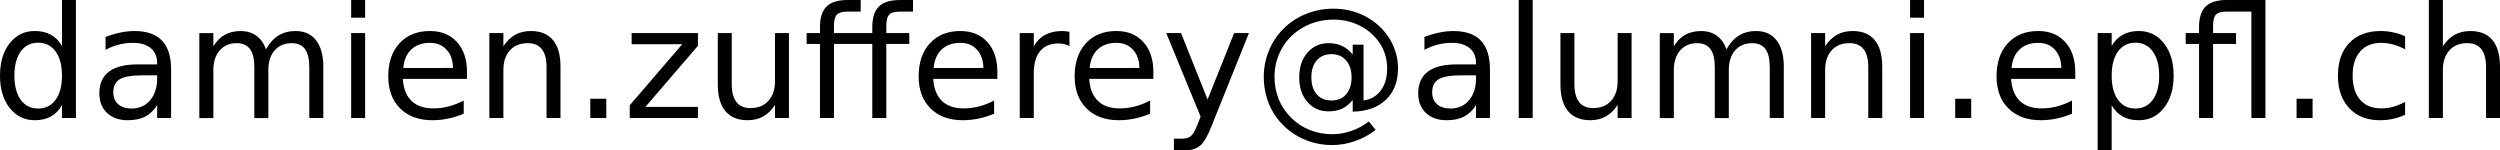 <?xml version="1.0" encoding="UTF-8" standalone="no"?>
<!-- Created with Inkscape (http://www.inkscape.org/) -->

<svg
   width="68.134mm"
   height="4.097mm"
   viewBox="0 0 241.421 14.517"
   id="svg2"
   version="1.1"
   inkscape:version="1.1.1 (3bf5ae0d25, 2021-09-20)"
   sodipodi:docname="email.svg"
   xmlns:inkscape="http://www.inkscape.org/namespaces/inkscape"
   xmlns:sodipodi="http://sodipodi.sourceforge.net/DTD/sodipodi-0.dtd"
   xmlns="http://www.w3.org/2000/svg"
   xmlns:svg="http://www.w3.org/2000/svg"
   xmlns:rdf="http://www.w3.org/1999/02/22-rdf-syntax-ns#"
   xmlns:cc="http://creativecommons.org/ns#"
   xmlns:dc="http://purl.org/dc/elements/1.1/">
  <defs
     id="defs4" />
  <sodipodi:namedview
     id="base"
     pagecolor="#ffffff"
     bordercolor="#666666"
     borderopacity="1.0"
     inkscape:pageopacity="0.0"
     inkscape:pageshadow="2"
     inkscape:zoom="5.2288793"
     inkscape:cx="96.196521"
     inkscape:cy="98.969582"
     inkscape:document-units="px"
     inkscape:current-layer="text3336"
     showgrid="false"
     fit-margin-top="0"
     fit-margin-left="0"
     fit-margin-right="0"
     fit-margin-bottom="0"
     inkscape:window-width="3840"
     inkscape:window-height="2091"
     inkscape:window-x="0"
     inkscape:window-y="32"
     inkscape:window-maximized="1"
     inkscape:pagecheckerboard="0" />
  <g
     inkscape:label="Layer 1"
     inkscape:groupmode="layer"
     id="layer1"
     transform="translate(-0.841,-1037.053)">
    <g
       style="font-style:normal;font-weight:normal;font-size:17.5px;line-height:125%;font-family:sans-serif;letter-spacing:0px;word-spacing:0px;fill:#000000;fill-opacity:1;stroke:none;stroke-width:1px;stroke-linecap:butt;stroke-linejoin:miter;stroke-opacity:1"
       id="text3336">
      <path
         d="m 6.825,1041.491 v -4.439 h 1.348 v 11.396 H 6.825 v -1.23 q -0.425,0.732 -1.077,1.091 -0.645,0.352 -1.553,0.352 -1.487,0 -2.424,-1.187 -0.93,-1.187 -0.93,-3.12 0,-1.934 0.93,-3.12 0.938,-1.187 2.424,-1.187 0.908,0 1.553,0.359 0.652,0.352 1.077,1.084 z m -4.592,2.864 q 0,1.487 0.608,2.336 0.615,0.842 1.685,0.842 1.069,0 1.685,-0.842 0.615,-0.85 0.615,-2.336 0,-1.487 -0.615,-2.329 -0.615,-0.85 -1.685,-0.85 -1.069,0 -1.685,0.85 -0.608,0.842 -0.608,2.329 z"
         style="font-size:15px;line-height:1.25;font-family:sans-serif;-inkscape-font-specification:sans-serif;stroke-width:0.938px"
         id="path18641" />
      <path
         d="m 14.676,1044.326 q -1.633,0 -2.263,0.373 -0.63,0.373 -0.63,1.274 0,0.718 0.469,1.143 0.476,0.417 1.289,0.417 1.121,0 1.794,-0.791 0.681,-0.798 0.681,-2.117 v -0.3 z m 2.688,-0.557 v 4.68 h -1.348 v -1.245 q -0.461,0.747 -1.15,1.106 -0.688,0.352 -1.685,0.352 -1.26,0 -2.007,-0.703 -0.74,-0.711 -0.74,-1.897 0,-1.384 0.923,-2.087 0.93,-0.703 2.769,-0.703 h 1.89 v -0.132 q 0,-0.93 -0.615,-1.435 -0.608,-0.513 -1.714,-0.513 -0.703,0 -1.37,0.169 -0.667,0.168 -1.282,0.505 v -1.245 q 0.74,-0.286 1.436,-0.425 0.696,-0.146 1.355,-0.146 1.78,0 2.659,0.923 0.879,0.923 0.879,2.798 z"
         style="font-size:15px;line-height:1.25;font-family:sans-serif;-inkscape-font-specification:sans-serif;stroke-width:0.938px"
         id="path18643" />
      <path
         d="m 26.527,1041.821 q 0.505,-0.908 1.208,-1.34 0.703,-0.432 1.655,-0.432 1.282,0 1.978,0.901 0.696,0.894 0.696,2.549 v 4.951 h -1.355 v -4.907 q 0,-1.179 -0.417,-1.75 -0.417,-0.571 -1.274,-0.571 -1.047,0 -1.655,0.696 -0.608,0.696 -0.608,1.897 v 4.636 h -1.355 v -4.907 q 0,-1.187 -0.417,-1.75 -0.417,-0.571 -1.289,-0.571 -1.033,0 -1.641,0.703 -0.608,0.696 -0.608,1.89 v 4.636 h -1.355 v -8.203 h 1.355 v 1.274 q 0.461,-0.754 1.106,-1.113 0.645,-0.359 1.531,-0.359 0.894,0 1.516,0.454 0.63,0.454 0.93,1.318 z"
         style="font-size:15px;line-height:1.25;font-family:sans-serif;-inkscape-font-specification:sans-serif;stroke-width:0.938px"
         id="path18645" />
      <path
         d="m 34.752,1040.246 h 1.348 v 8.203 h -1.348 z m 0,-3.193 h 1.348 v 1.707 h -1.348 z"
         style="font-size:15px;line-height:1.25;font-family:sans-serif;-inkscape-font-specification:sans-serif;stroke-width:0.938px"
         id="path18647" />
      <path
         d="m 45.936,1044.011 v 0.659 h -6.196 q 0.088,1.392 0.835,2.124 0.754,0.725 2.095,0.725 0.776,0 1.501,-0.19 0.732,-0.19 1.45,-0.571 v 1.274 q -0.725,0.308 -1.487,0.469 -0.762,0.161 -1.545,0.161 -1.963,0 -3.113,-1.143 -1.143,-1.143 -1.143,-3.091 0,-2.014 1.084,-3.193 1.091,-1.187 2.937,-1.187 1.655,0 2.615,1.069 0.967,1.062 0.967,2.893 z m -1.348,-0.396 q -0.015,-1.106 -0.623,-1.765 -0.601,-0.659 -1.597,-0.659 -1.128,0 -1.809,0.637 -0.674,0.637 -0.776,1.794 z"
         style="font-size:15px;line-height:1.25;font-family:sans-serif;-inkscape-font-specification:sans-serif;stroke-width:0.938px"
         id="path18649" />
      <path
         d="m 54.967,1043.498 v 4.951 h -1.348 v -4.907 q 0,-1.165 -0.454,-1.743 -0.454,-0.579 -1.362,-0.579 -1.091,0 -1.721,0.696 -0.63,0.696 -0.63,1.897 v 4.636 h -1.355 v -8.203 h 1.355 v 1.274 q 0.483,-0.74 1.135,-1.106 0.659,-0.366 1.516,-0.366 1.414,0 2.139,0.879 0.725,0.872 0.725,2.571 z"
         style="font-size:15px;line-height:1.25;font-family:sans-serif;-inkscape-font-specification:sans-serif;stroke-width:0.938px"
         id="path18651" />
      <path
         d="m 57.845,1046.589 h 1.545 v 1.86 h -1.545 z"
         style="font-size:15px;line-height:1.25;font-family:sans-serif;-inkscape-font-specification:sans-serif;stroke-width:0.938px"
         id="path18653" />
      <path
         d="m 61.837,1040.246 h 6.401 v 1.23 l -5.068,5.896 h 5.068 v 1.077 h -6.584 v -1.23 l 5.068,-5.896 h -4.885 z"
         style="font-size:15px;line-height:1.25;font-family:sans-serif;-inkscape-font-specification:sans-serif;stroke-width:0.938px"
         id="path18655" />
      <path
         d="m 70.157,1045.212 v -4.966 h 1.348 v 4.915 q 0,1.165 0.454,1.75 0.454,0.579 1.362,0.579 1.091,0 1.721,-0.696 0.637,-0.696 0.637,-1.897 v -4.651 h 1.348 v 8.203 h -1.348 v -1.26 q -0.491,0.747 -1.143,1.113 -0.645,0.359 -1.501,0.359 -1.414,0 -2.146,-0.879 -0.732,-0.879 -0.732,-2.571 z m 3.391,-5.164 z"
         style="font-size:15px;line-height:1.25;font-family:sans-serif;-inkscape-font-specification:sans-serif;stroke-width:0.938px"
         id="path18657" />
      <path
         d="m 89.01,1037.053 v 1.121 h -1.289 q -0.725,0 -1.011,0.293 -0.278,0.293 -0.278,1.055 v 0.725 h 2.219 v 1.047 h -2.219 v 7.156 H 85.077 v -7.156 h -3.699 v 7.156 h -1.355 v -7.156 h -1.289 v -1.047 h 1.289 v -0.571 q 0,-1.37 0.637,-1.992 0.637,-0.63 2.021,-0.63 h 1.274 v 1.121 h -1.289 q -0.725,0 -1.011,0.293 -0.278,0.293 -0.278,1.055 v 0.725 h 3.699 v -0.571 q 0,-1.37 0.637,-1.992 0.637,-0.63 2.021,-0.63 z"
         style="font-size:15px;line-height:1.25;font-family:sans-serif;-inkscape-font-specification:sans-serif;stroke-width:0.938px"
         id="path18659" />
      <path
         d="m 97.155,1044.011 v 0.659 h -6.196 q 0.088,1.392 0.835,2.124 0.754,0.725 2.095,0.725 0.776,0 1.501,-0.19 0.732,-0.19 1.45,-0.571 v 1.274 q -0.725,0.308 -1.487,0.469 -0.762,0.161 -1.545,0.161 -1.963,0 -3.113,-1.143 -1.143,-1.143 -1.143,-3.091 0,-2.014 1.084,-3.193 1.091,-1.187 2.937,-1.187 1.655,0 2.615,1.069 0.967,1.062 0.967,2.893 z m -1.348,-0.396 q -0.015,-1.106 -0.623,-1.765 -0.601,-0.659 -1.597,-0.659 -1.128,0 -1.809,0.637 -0.674,0.637 -0.776,1.794 z"
         style="font-size:15px;line-height:1.25;font-family:sans-serif;-inkscape-font-specification:sans-serif;stroke-width:0.938px"
         id="path18661" />
      <path
         d="m 104.12,1041.506 q -0.227,-0.132 -0.498,-0.19 -0.264,-0.066 -0.586,-0.066 -1.143,0 -1.758,0.747 -0.608,0.74 -0.608,2.131 v 4.321 h -1.355 v -8.203 h 1.355 v 1.274 q 0.425,-0.747 1.106,-1.106 0.681,-0.366 1.655,-0.366 0.139,0 0.308,0.022 0.168,0.015 0.374,0.051 z"
         style="font-size:15px;line-height:1.25;font-family:sans-serif;-inkscape-font-specification:sans-serif;stroke-width:0.938px"
         id="path18663" />
      <path
         d="m 112.22,1044.011 v 0.659 h -6.196 q 0.088,1.392 0.835,2.124 0.754,0.725 2.095,0.725 0.776,0 1.501,-0.19 0.732,-0.19 1.45,-0.571 v 1.274 q -0.725,0.308 -1.487,0.469 -0.762,0.161 -1.545,0.161 -1.963,0 -3.113,-1.143 -1.143,-1.143 -1.143,-3.091 0,-2.014 1.084,-3.193 1.091,-1.187 2.937,-1.187 1.655,0 2.615,1.069 0.967,1.062 0.967,2.893 z m -1.348,-0.396 q -0.015,-1.106 -0.623,-1.765 -0.601,-0.659 -1.597,-0.659 -1.128,0 -1.809,0.637 -0.674,0.637 -0.776,1.794 z"
         style="font-size:15px;line-height:1.25;font-family:sans-serif;-inkscape-font-specification:sans-serif;stroke-width:0.938px"
         id="path18665" />
      <path
         d="m 117.845,1049.211 q -0.571,1.465 -1.113,1.912 -0.542,0.447 -1.45,0.447 h -1.077 v -1.128 h 0.791 q 0.557,0 0.864,-0.264 0.308,-0.264 0.681,-1.245 l 0.242,-0.615 -3.318,-8.071 h 1.428 l 2.563,6.416 2.563,-6.416 h 1.428 z"
         style="font-size:15px;line-height:1.25;font-family:sans-serif;-inkscape-font-specification:sans-serif;stroke-width:0.938px"
         id="path18667" />
      <path
         d="m 127.477,1044.516 q 0,1.047 0.52,1.648 0.52,0.593 1.428,0.593 0.901,0 1.414,-0.601 0.52,-0.601 0.52,-1.641 0,-1.025 -0.527,-1.626 -0.527,-0.608 -1.421,-0.608 -0.886,0 -1.414,0.601 -0.52,0.601 -0.52,1.633 z m 3.992,2.19 q -0.439,0.564 -1.011,0.835 -0.564,0.264 -1.318,0.264 -1.26,0 -2.051,-0.908 -0.784,-0.916 -0.784,-2.38 0,-1.465 0.791,-2.38 0.791,-0.915 2.043,-0.915 0.754,0 1.326,0.278 0.571,0.271 1.003,0.828 v -0.959 h 1.047 v 5.391 q 1.069,-0.161 1.67,-0.974 0.608,-0.82 0.608,-2.117 0,-0.784 -0.234,-1.472 -0.227,-0.689 -0.696,-1.274 -0.762,-0.96 -1.86,-1.465 -1.091,-0.513 -2.38,-0.513 -0.901,0 -1.729,0.242 -0.828,0.234 -1.531,0.703 -1.15,0.747 -1.802,1.963 -0.645,1.208 -0.645,2.622 0,1.165 0.417,2.183 0.425,1.018 1.223,1.794 0.769,0.762 1.78,1.157 1.011,0.403 2.161,0.403 0.945,0 1.853,-0.322 0.916,-0.315 1.677,-0.908 l 0.659,0.813 q -0.916,0.71 -2,1.084 -1.077,0.381 -2.19,0.381 -1.355,0 -2.556,-0.483 -1.201,-0.476 -2.139,-1.392 -0.938,-0.915 -1.428,-2.117 -0.491,-1.208 -0.491,-2.593 0,-1.333 0.498,-2.542 0.498,-1.208 1.421,-2.124 0.945,-0.93 2.183,-1.421 1.238,-0.498 2.622,-0.498 1.553,0 2.878,0.637 1.333,0.637 2.234,1.809 0.549,0.718 0.835,1.56 0.293,0.842 0.293,1.743 0,1.926 -1.165,3.039 -1.165,1.113 -3.215,1.157 z"
         style="font-size:15px;line-height:1.25;font-family:sans-serif;-inkscape-font-specification:sans-serif;stroke-width:0.938px"
         id="path18669" />
      <path
         d="m 142.037,1044.326 q -1.633,0 -2.263,0.373 -0.63,0.373 -0.63,1.274 0,0.718 0.469,1.143 0.476,0.417 1.289,0.417 1.121,0 1.794,-0.791 0.681,-0.798 0.681,-2.117 v -0.3 z m 2.688,-0.557 v 4.68 h -1.348 v -1.245 q -0.461,0.747 -1.15,1.106 -0.688,0.352 -1.685,0.352 -1.26,0 -2.007,-0.703 -0.74,-0.711 -0.74,-1.897 0,-1.384 0.923,-2.087 0.93,-0.703 2.769,-0.703 h 1.89 v -0.132 q 0,-0.93 -0.615,-1.435 -0.608,-0.513 -1.714,-0.513 -0.703,0 -1.37,0.169 -0.666,0.168 -1.282,0.505 v -1.245 q 0.74,-0.286 1.436,-0.425 0.696,-0.146 1.355,-0.146 1.78,0 2.659,0.923 0.879,0.923 0.879,2.798 z"
         style="font-size:15px;line-height:1.25;font-family:sans-serif;-inkscape-font-specification:sans-serif;stroke-width:0.938px"
         id="path18671" />
      <path
         d="m 147.501,1037.053 h 1.348 v 11.396 h -1.348 z"
         style="font-size:15px;line-height:1.25;font-family:sans-serif;-inkscape-font-specification:sans-serif;stroke-width:0.938px"
         id="path18673" />
      <path
         d="m 151.53,1045.212 v -4.966 h 1.348 v 4.915 q 0,1.165 0.454,1.75 0.454,0.579 1.362,0.579 1.091,0 1.721,-0.696 0.637,-0.696 0.637,-1.897 v -4.651 h 1.348 v 8.203 h -1.348 v -1.26 q -0.491,0.747 -1.143,1.113 -0.645,0.359 -1.501,0.359 -1.414,0 -2.146,-0.879 -0.732,-0.879 -0.732,-2.571 z m 3.391,-5.164 z"
         style="font-size:15px;line-height:1.25;font-family:sans-serif;-inkscape-font-specification:sans-serif;stroke-width:0.938px"
         id="path18675" />
      <path
         d="m 167.562,1041.821 q 0.505,-0.908 1.208,-1.34 0.703,-0.432 1.655,-0.432 1.282,0 1.978,0.901 0.696,0.894 0.696,2.549 v 4.951 h -1.355 v -4.907 q 0,-1.179 -0.417,-1.75 -0.417,-0.571 -1.274,-0.571 -1.047,0 -1.655,0.696 -0.608,0.696 -0.608,1.897 v 4.636 h -1.355 v -4.907 q 0,-1.187 -0.417,-1.75 -0.417,-0.571 -1.289,-0.571 -1.033,0 -1.641,0.703 -0.608,0.696 -0.608,1.89 v 4.636 h -1.355 v -8.203 h 1.355 v 1.274 q 0.461,-0.754 1.106,-1.113 0.645,-0.359 1.531,-0.359 0.894,0 1.516,0.454 0.63,0.454 0.93,1.318 z"
         style="font-size:15px;line-height:1.25;font-family:sans-serif;-inkscape-font-specification:sans-serif;stroke-width:0.938px"
         id="path18677" />
      <path
         d="m 182.606,1043.498 v 4.951 h -1.348 v -4.907 q 0,-1.165 -0.454,-1.743 -0.454,-0.579 -1.362,-0.579 -1.091,0 -1.721,0.696 -0.63,0.696 -0.63,1.897 v 4.636 h -1.355 v -8.203 h 1.355 v 1.274 q 0.483,-0.74 1.135,-1.106 0.659,-0.366 1.516,-0.366 1.414,0 2.139,0.879 0.725,0.872 0.725,2.571 z"
         style="font-size:15px;line-height:1.25;font-family:sans-serif;-inkscape-font-specification:sans-serif;stroke-width:0.938px"
         id="path18679" />
      <path
         d="m 185.294,1040.246 h 1.348 v 8.203 h -1.348 z m 0,-3.193 h 1.348 v 1.707 h -1.348 z"
         style="font-size:15px;line-height:1.25;font-family:sans-serif;-inkscape-font-specification:sans-serif;stroke-width:0.938px"
         id="path18681" />
      <path
         d="m 189.652,1046.589 h 1.545 v 1.86 h -1.545 z"
         style="font-size:15px;line-height:1.25;font-family:sans-serif;-inkscape-font-specification:sans-serif;stroke-width:0.938px"
         id="path18683" />
      <path
         d="m 201.246,1044.011 v 0.659 h -6.196 q 0.088,1.392 0.835,2.124 0.754,0.725 2.095,0.725 0.776,0 1.501,-0.19 0.732,-0.19 1.45,-0.571 v 1.274 q -0.725,0.308 -1.487,0.469 -0.762,0.161 -1.545,0.161 -1.963,0 -3.113,-1.143 -1.143,-1.143 -1.143,-3.091 0,-2.014 1.084,-3.193 1.091,-1.187 2.937,-1.187 1.655,0 2.615,1.069 0.967,1.062 0.967,2.893 z m -1.348,-0.396 q -0.015,-1.106 -0.623,-1.765 -0.601,-0.659 -1.597,-0.659 -1.128,0 -1.809,0.637 -0.674,0.637 -0.776,1.794 z"
         style="font-size:15px;line-height:1.25;font-family:sans-serif;-inkscape-font-specification:sans-serif;stroke-width:0.938px"
         id="path18685" />
      <path
         d="m 204.762,1047.219 v 4.351 h -1.355 v -11.323 h 1.355 v 1.245 q 0.425,-0.732 1.069,-1.084 0.652,-0.359 1.553,-0.359 1.494,0 2.424,1.187 0.938,1.187 0.938,3.12 0,1.934 -0.938,3.12 -0.93,1.187 -2.424,1.187 -0.901,0 -1.553,-0.352 -0.645,-0.359 -1.069,-1.091 z m 4.585,-2.864 q 0,-1.487 -0.615,-2.329 -0.608,-0.85 -1.677,-0.85 -1.069,0 -1.685,0.85 -0.608,0.842 -0.608,2.329 0,1.487 0.608,2.336 0.615,0.842 1.685,0.842 1.069,0 1.677,-0.842 0.615,-0.85 0.615,-2.336 z"
         style="font-size:15px;line-height:1.25;font-family:sans-serif;-inkscape-font-specification:sans-serif;stroke-width:0.938px"
         id="path18687" />
      <path
         d="m 215.858,1037.053 h 3.75 v 11.396 h -1.355 v -10.276 h -2.41 q -0.725,0 -1.011,0.293 -0.278,0.293 -0.278,1.055 v 0.725 h 2.219 v 1.047 h -2.219 v 7.156 h -1.355 v -7.156 h -1.289 v -1.047 h 1.289 v -0.571 q 0,-1.37 0.637,-1.992 0.637,-0.63 2.021,-0.63 z"
         style="font-size:15px;line-height:1.25;font-family:sans-serif;-inkscape-font-specification:sans-serif;stroke-width:0.938px"
         id="path18689" />
      <path
         d="m 222.618,1046.589 h 1.545 v 1.86 h -1.545 z"
         style="font-size:15px;line-height:1.25;font-family:sans-serif;-inkscape-font-specification:sans-serif;stroke-width:0.938px"
         id="path18691" />
      <path
         d="m 233.099,1040.561 v 1.26 q -0.571,-0.315 -1.15,-0.469 -0.571,-0.161 -1.157,-0.161 -1.311,0 -2.036,0.835 -0.725,0.828 -0.725,2.329 0,1.501 0.725,2.336 0.725,0.828 2.036,0.828 0.586,0 1.157,-0.154 0.579,-0.161 1.15,-0.476 v 1.245 q -0.564,0.264 -1.172,0.396 -0.601,0.132 -1.282,0.132 -1.853,0 -2.944,-1.165 -1.091,-1.165 -1.091,-3.142 0,-2.007 1.099,-3.157 1.106,-1.15 3.025,-1.15 0.623,0 1.216,0.132 0.593,0.124 1.15,0.381 z"
         style="font-size:15px;line-height:1.25;font-family:sans-serif;-inkscape-font-specification:sans-serif;stroke-width:0.938px"
         id="path18693" />
      <path
         d="m 242.262,1043.498 v 4.951 h -1.348 v -4.907 q 0,-1.165 -0.454,-1.743 -0.454,-0.579 -1.362,-0.579 -1.091,0 -1.721,0.696 -0.63,0.696 -0.63,1.897 v 4.636 h -1.355 v -11.396 h 1.355 v 4.468 q 0.483,-0.74 1.135,-1.106 0.659,-0.366 1.516,-0.366 1.414,0 2.139,0.879 0.725,0.872 0.725,2.571 z"
         style="font-size:15px;line-height:1.25;font-family:sans-serif;-inkscape-font-specification:sans-serif;stroke-width:0.938px"
         id="path18695" />
    </g>
  </g>
</svg>
